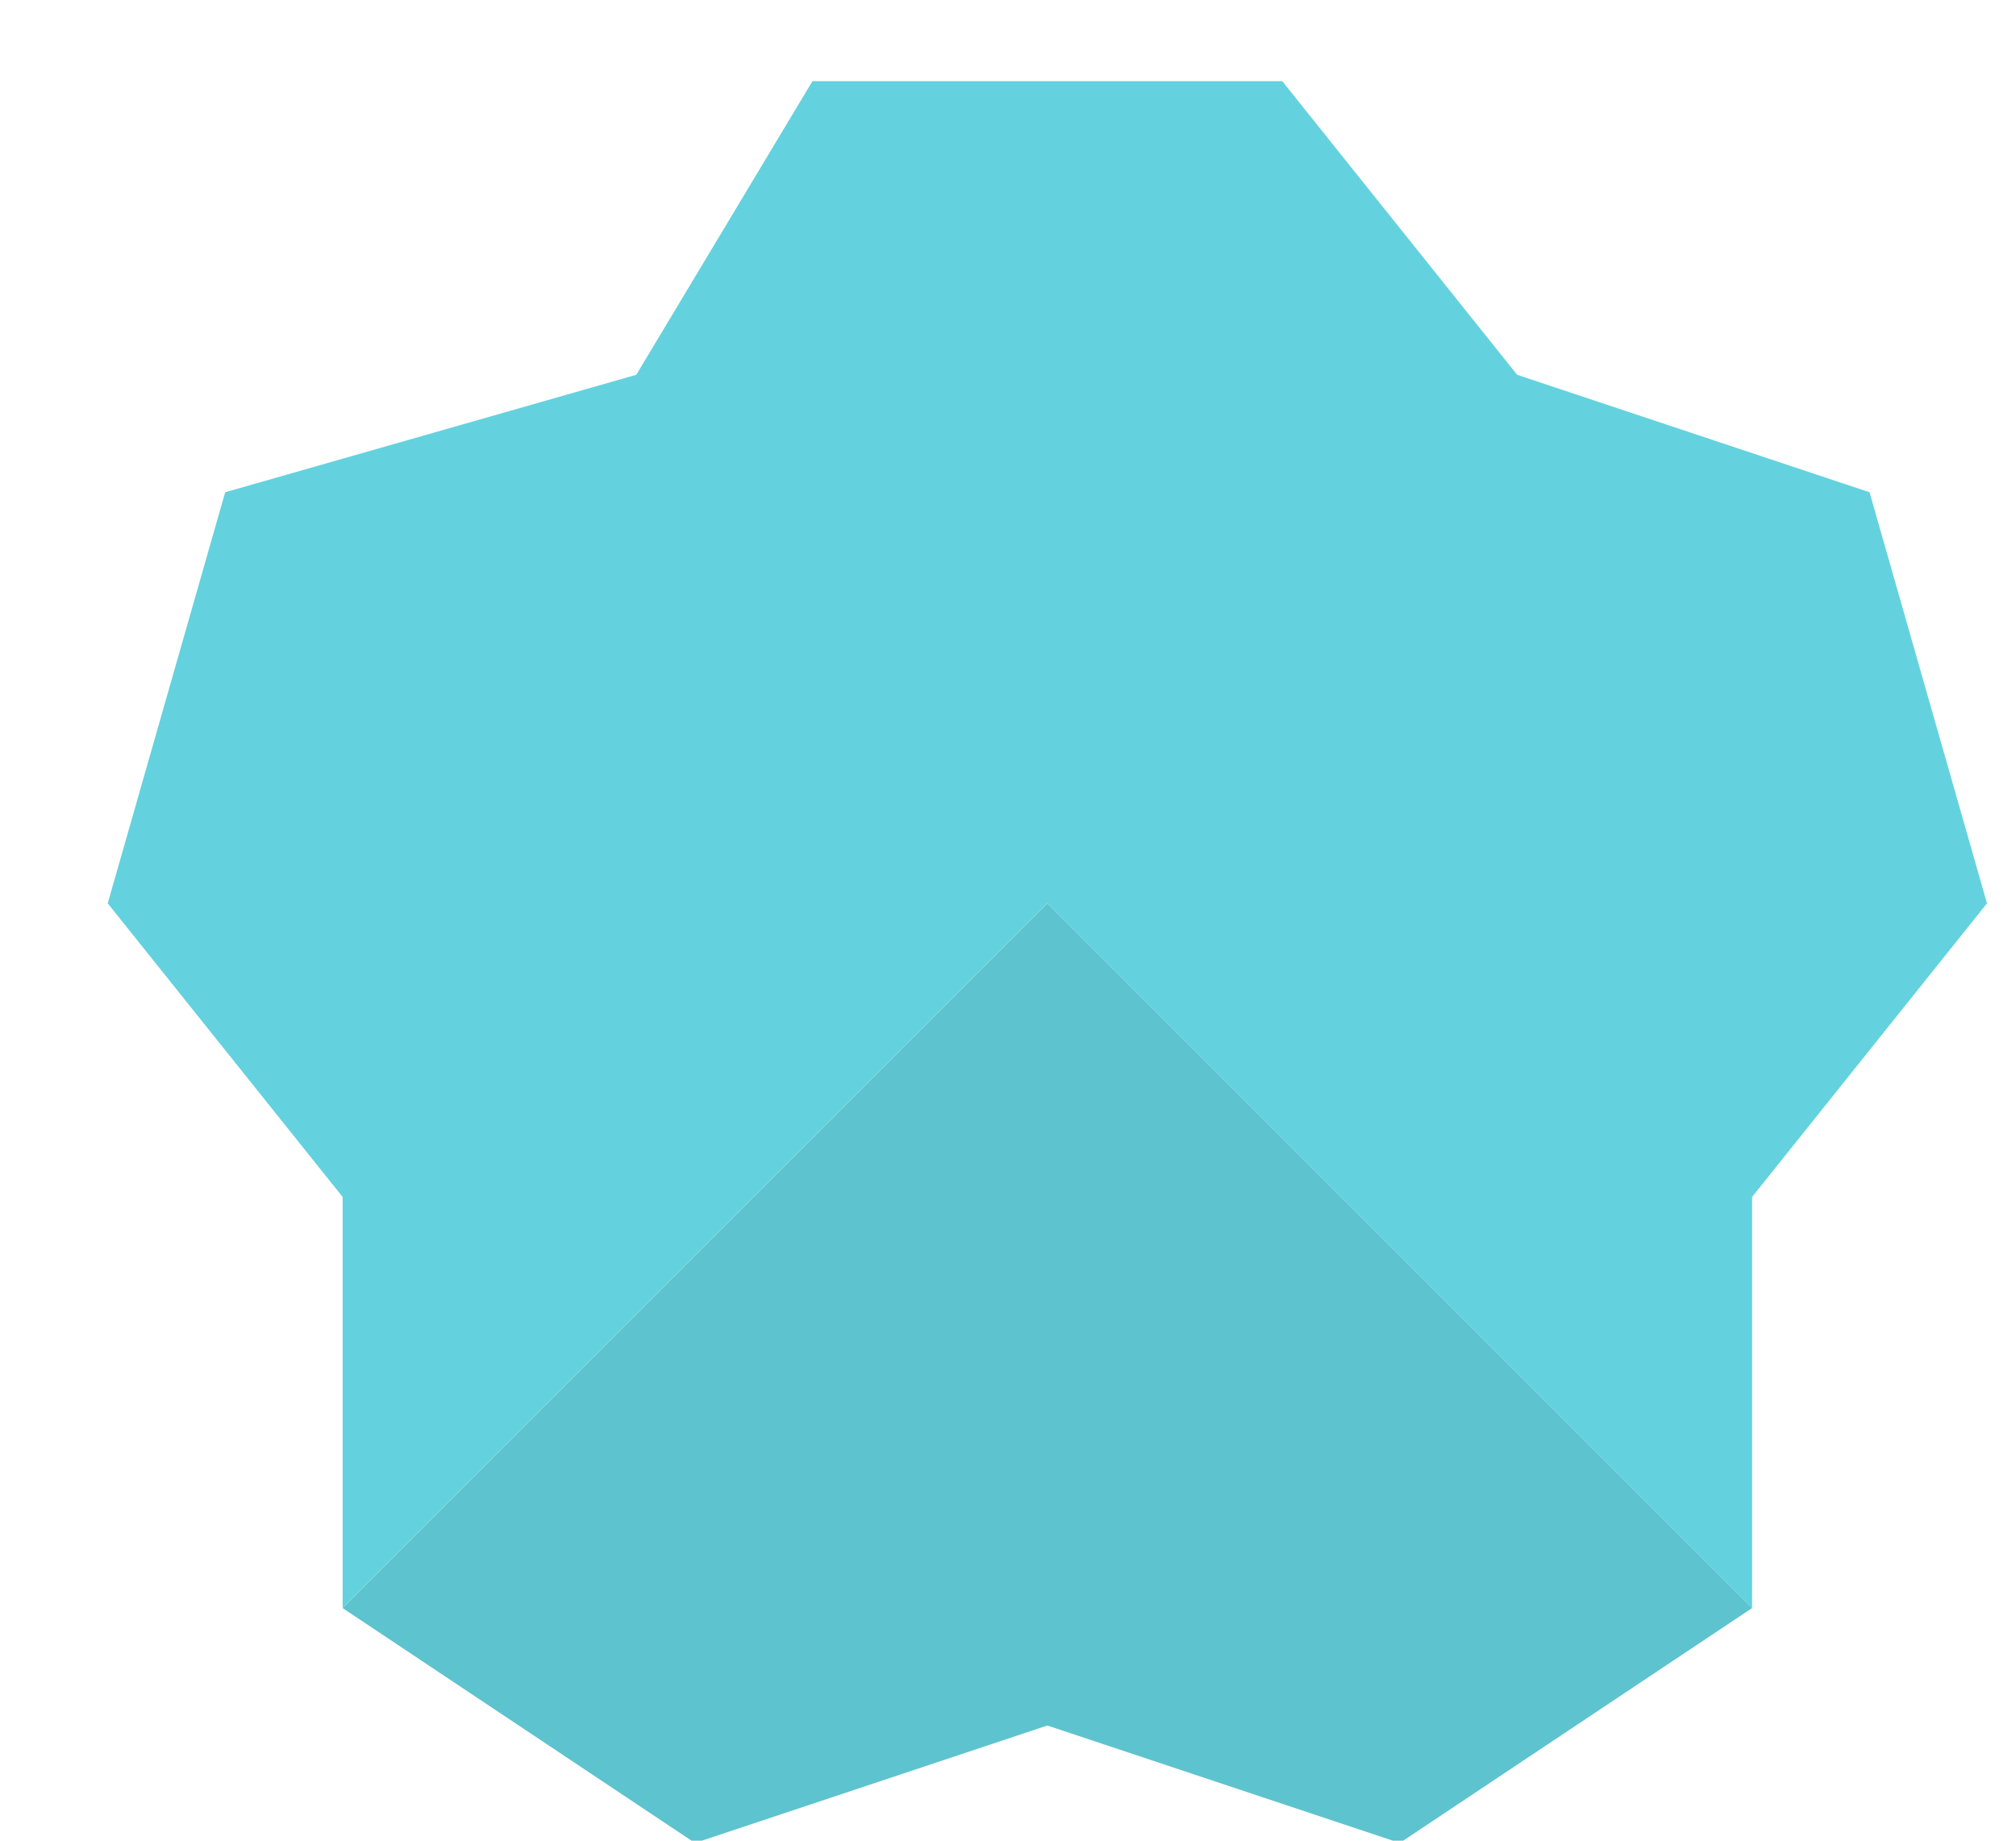 <?xml version="1.0" encoding="UTF-8" standalone="no"?>
<!DOCTYPE svg PUBLIC "-//W3C//DTD SVG 1.1//EN" "http://www.w3.org/Graphics/SVG/1.1/DTD/svg11.dtd">
<svg width="100%" height="100%" viewBox="0 0 23 21" version="1.1" xmlns="http://www.w3.org/2000/svg" xmlns:xlink="http://www.w3.org/1999/xlink" xml:space="preserve" xmlns:serif="http://www.serif.com/" style="fill-rule:evenodd;clip-rule:evenodd;stroke-linejoin:round;stroke-miterlimit:2;">
    <g transform="matrix(1,0,0,1,-16,-12)">
        <g transform="matrix(0.67,0,0,0.67,-659.471,-119.064)">
            <g id="seed-star-blue">
                <g id="Layer0_167_FILL">
                    <path d="M1026,225L1032,227L1038,223L1026,211L1014,223L1020,227L1026,225Z" style="fill:rgb(93,195,206);fill-rule:nonzero;"/>
                    <path d="M1030,197L1022,197L1019,202L1012,204L1010,211L1014,216L1014,223L1026,211L1038,223L1038,216L1042,211L1040,204L1034,202L1030,197Z" style="fill:rgb(99,210,222);fill-rule:nonzero;"/>
                </g>
            </g>
        </g>
    </g>
</svg>
